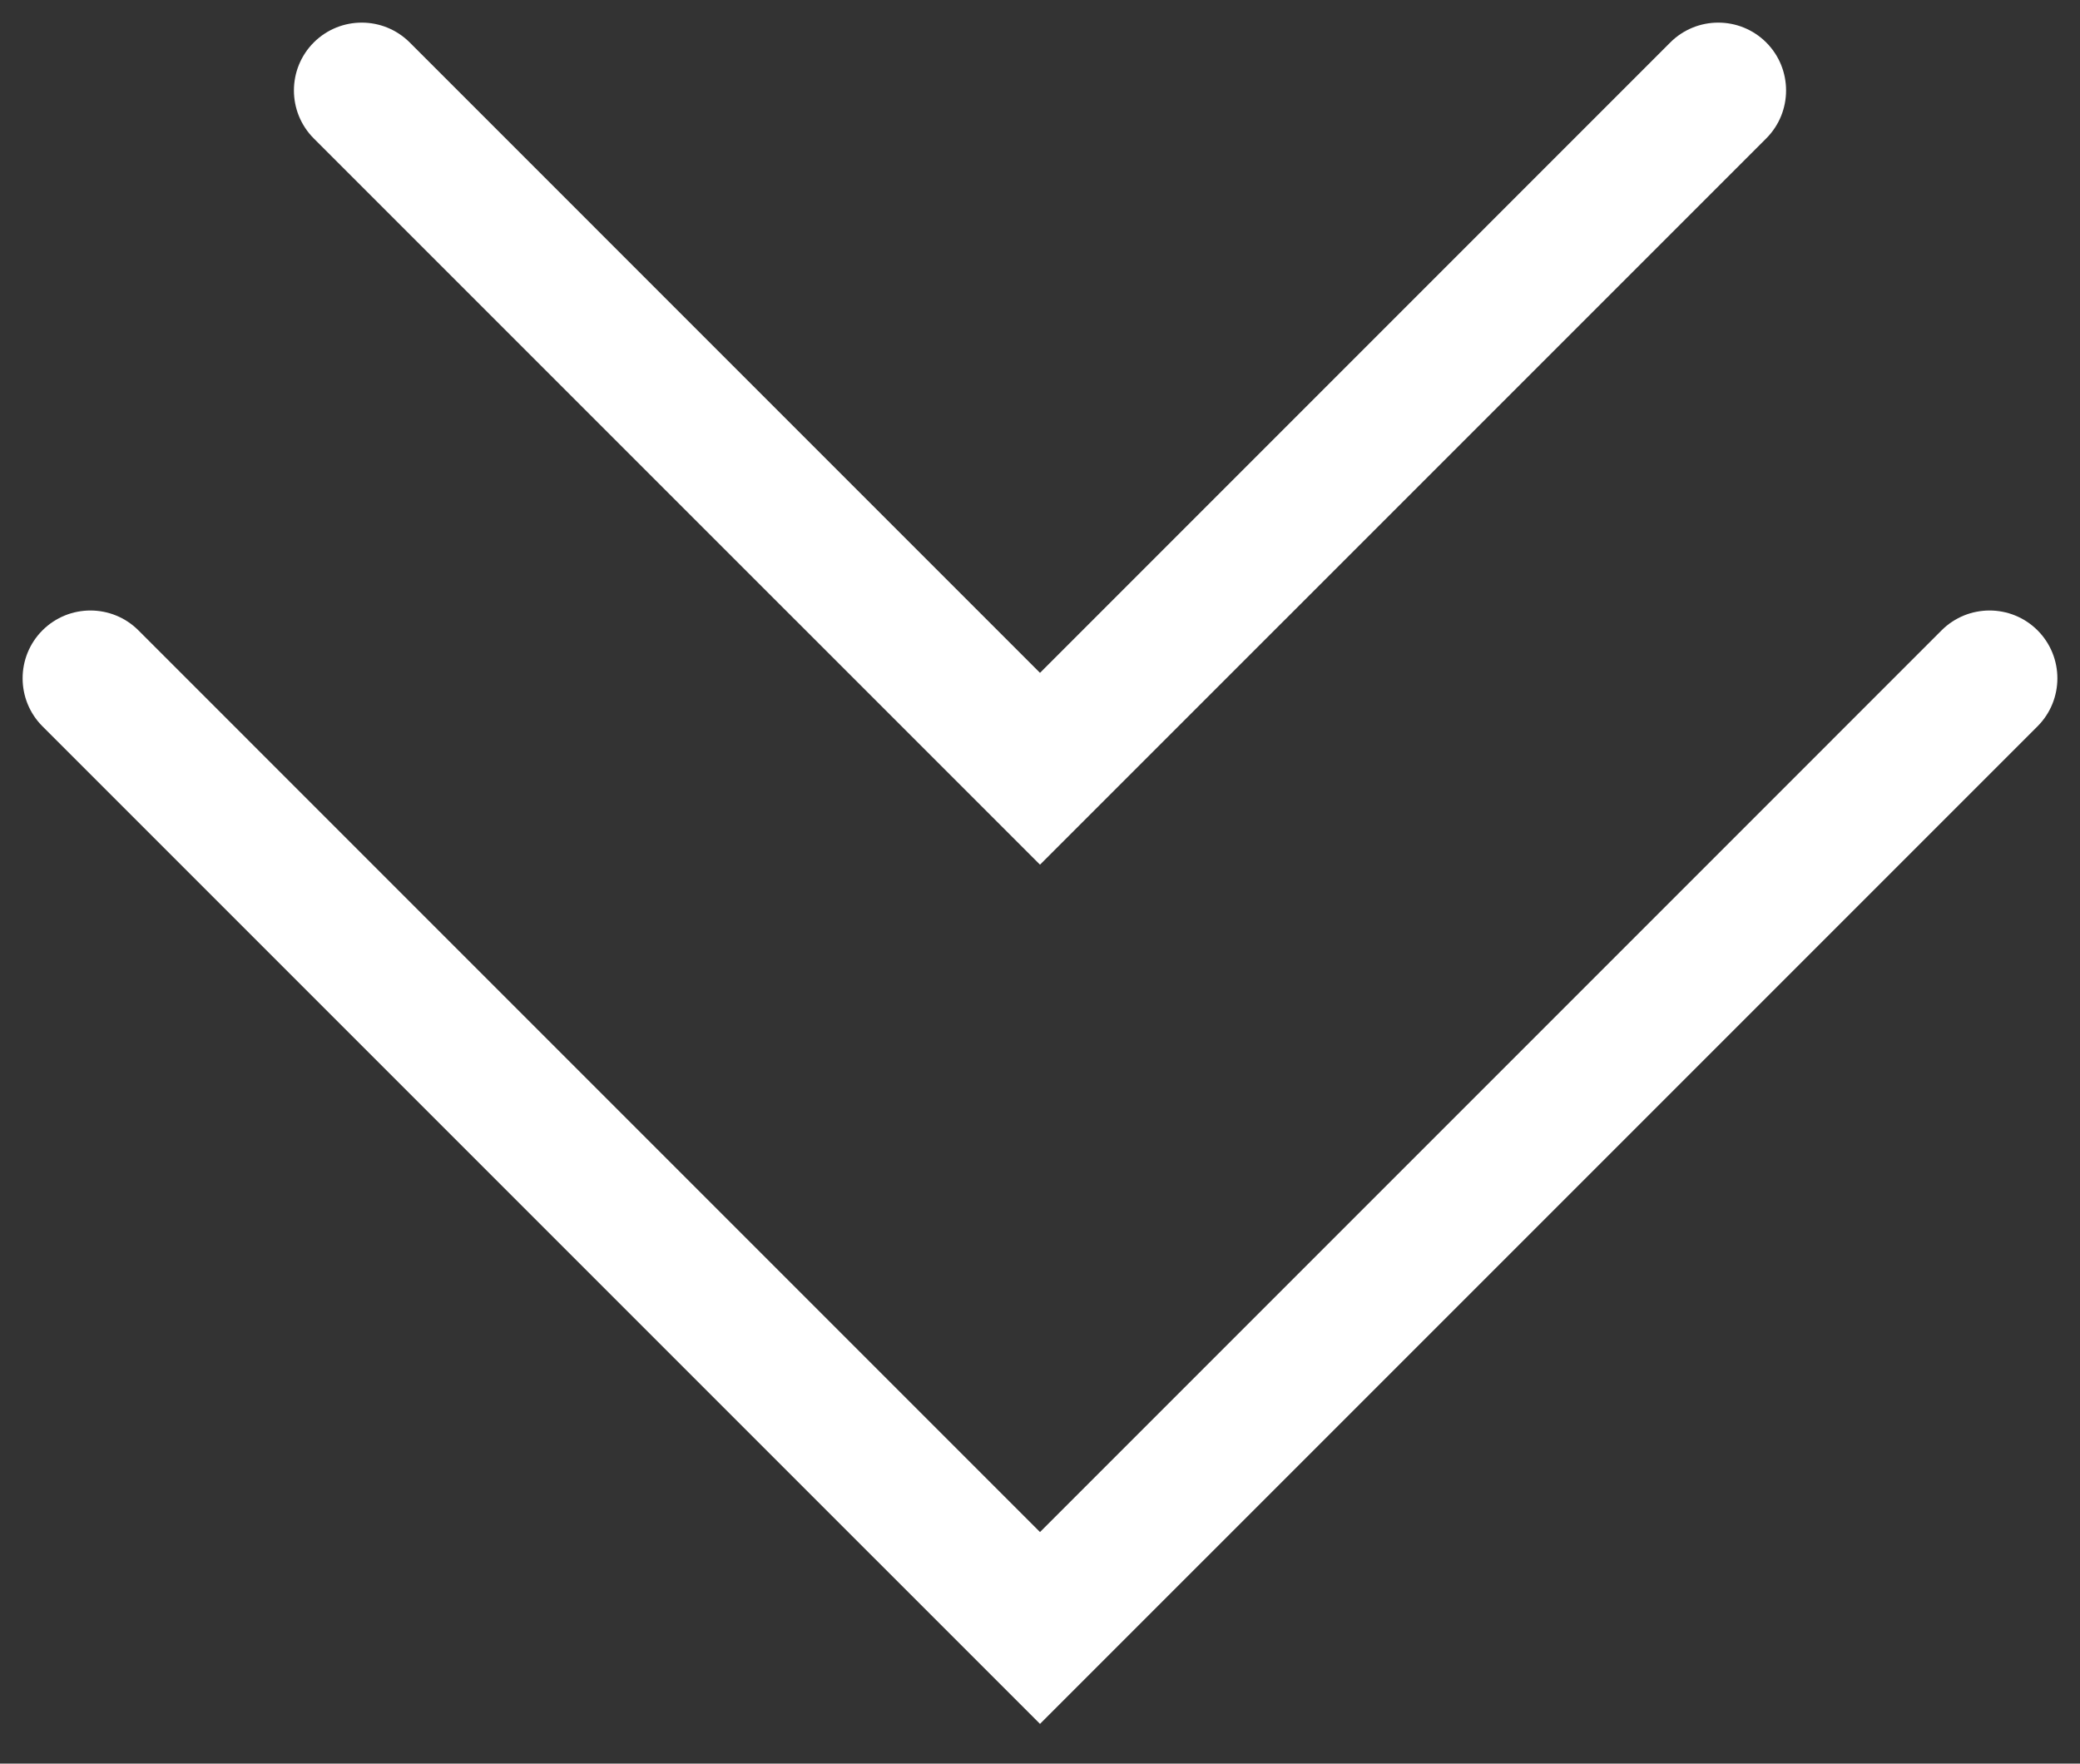<svg width="46" height="39" viewBox="0 0 46 39" fill="none" xmlns="http://www.w3.org/2000/svg">
<rect x="0" y="0" width="46" height="39" fill="#333333" stroke="none"/>
<path fill-rule="evenodd" clip-rule="evenodd" d="M0.939 13.939C1.525 13.354 2.475 13.354 3.061 13.939L23 33.879L42.939 13.939C43.525 13.354 44.475 13.354 45.061 13.939C45.646 14.525 45.646 15.475 45.061 16.061L23 38.121L0.939 16.061C0.354 15.475 0.354 14.525 0.939 13.939Z" fill="white"/>
<path fill-rule="evenodd" clip-rule="evenodd" d="M6.939 0.939C7.525 0.354 8.475 0.354 9.061 0.939L23 14.879L36.939 0.939C37.525 0.354 38.475 0.354 39.061 0.939C39.646 1.525 39.646 2.475 39.061 3.061L23 19.121L6.939 3.061C6.354 2.475 6.354 1.525 6.939 0.939Z" fill="white"/>
</svg>

